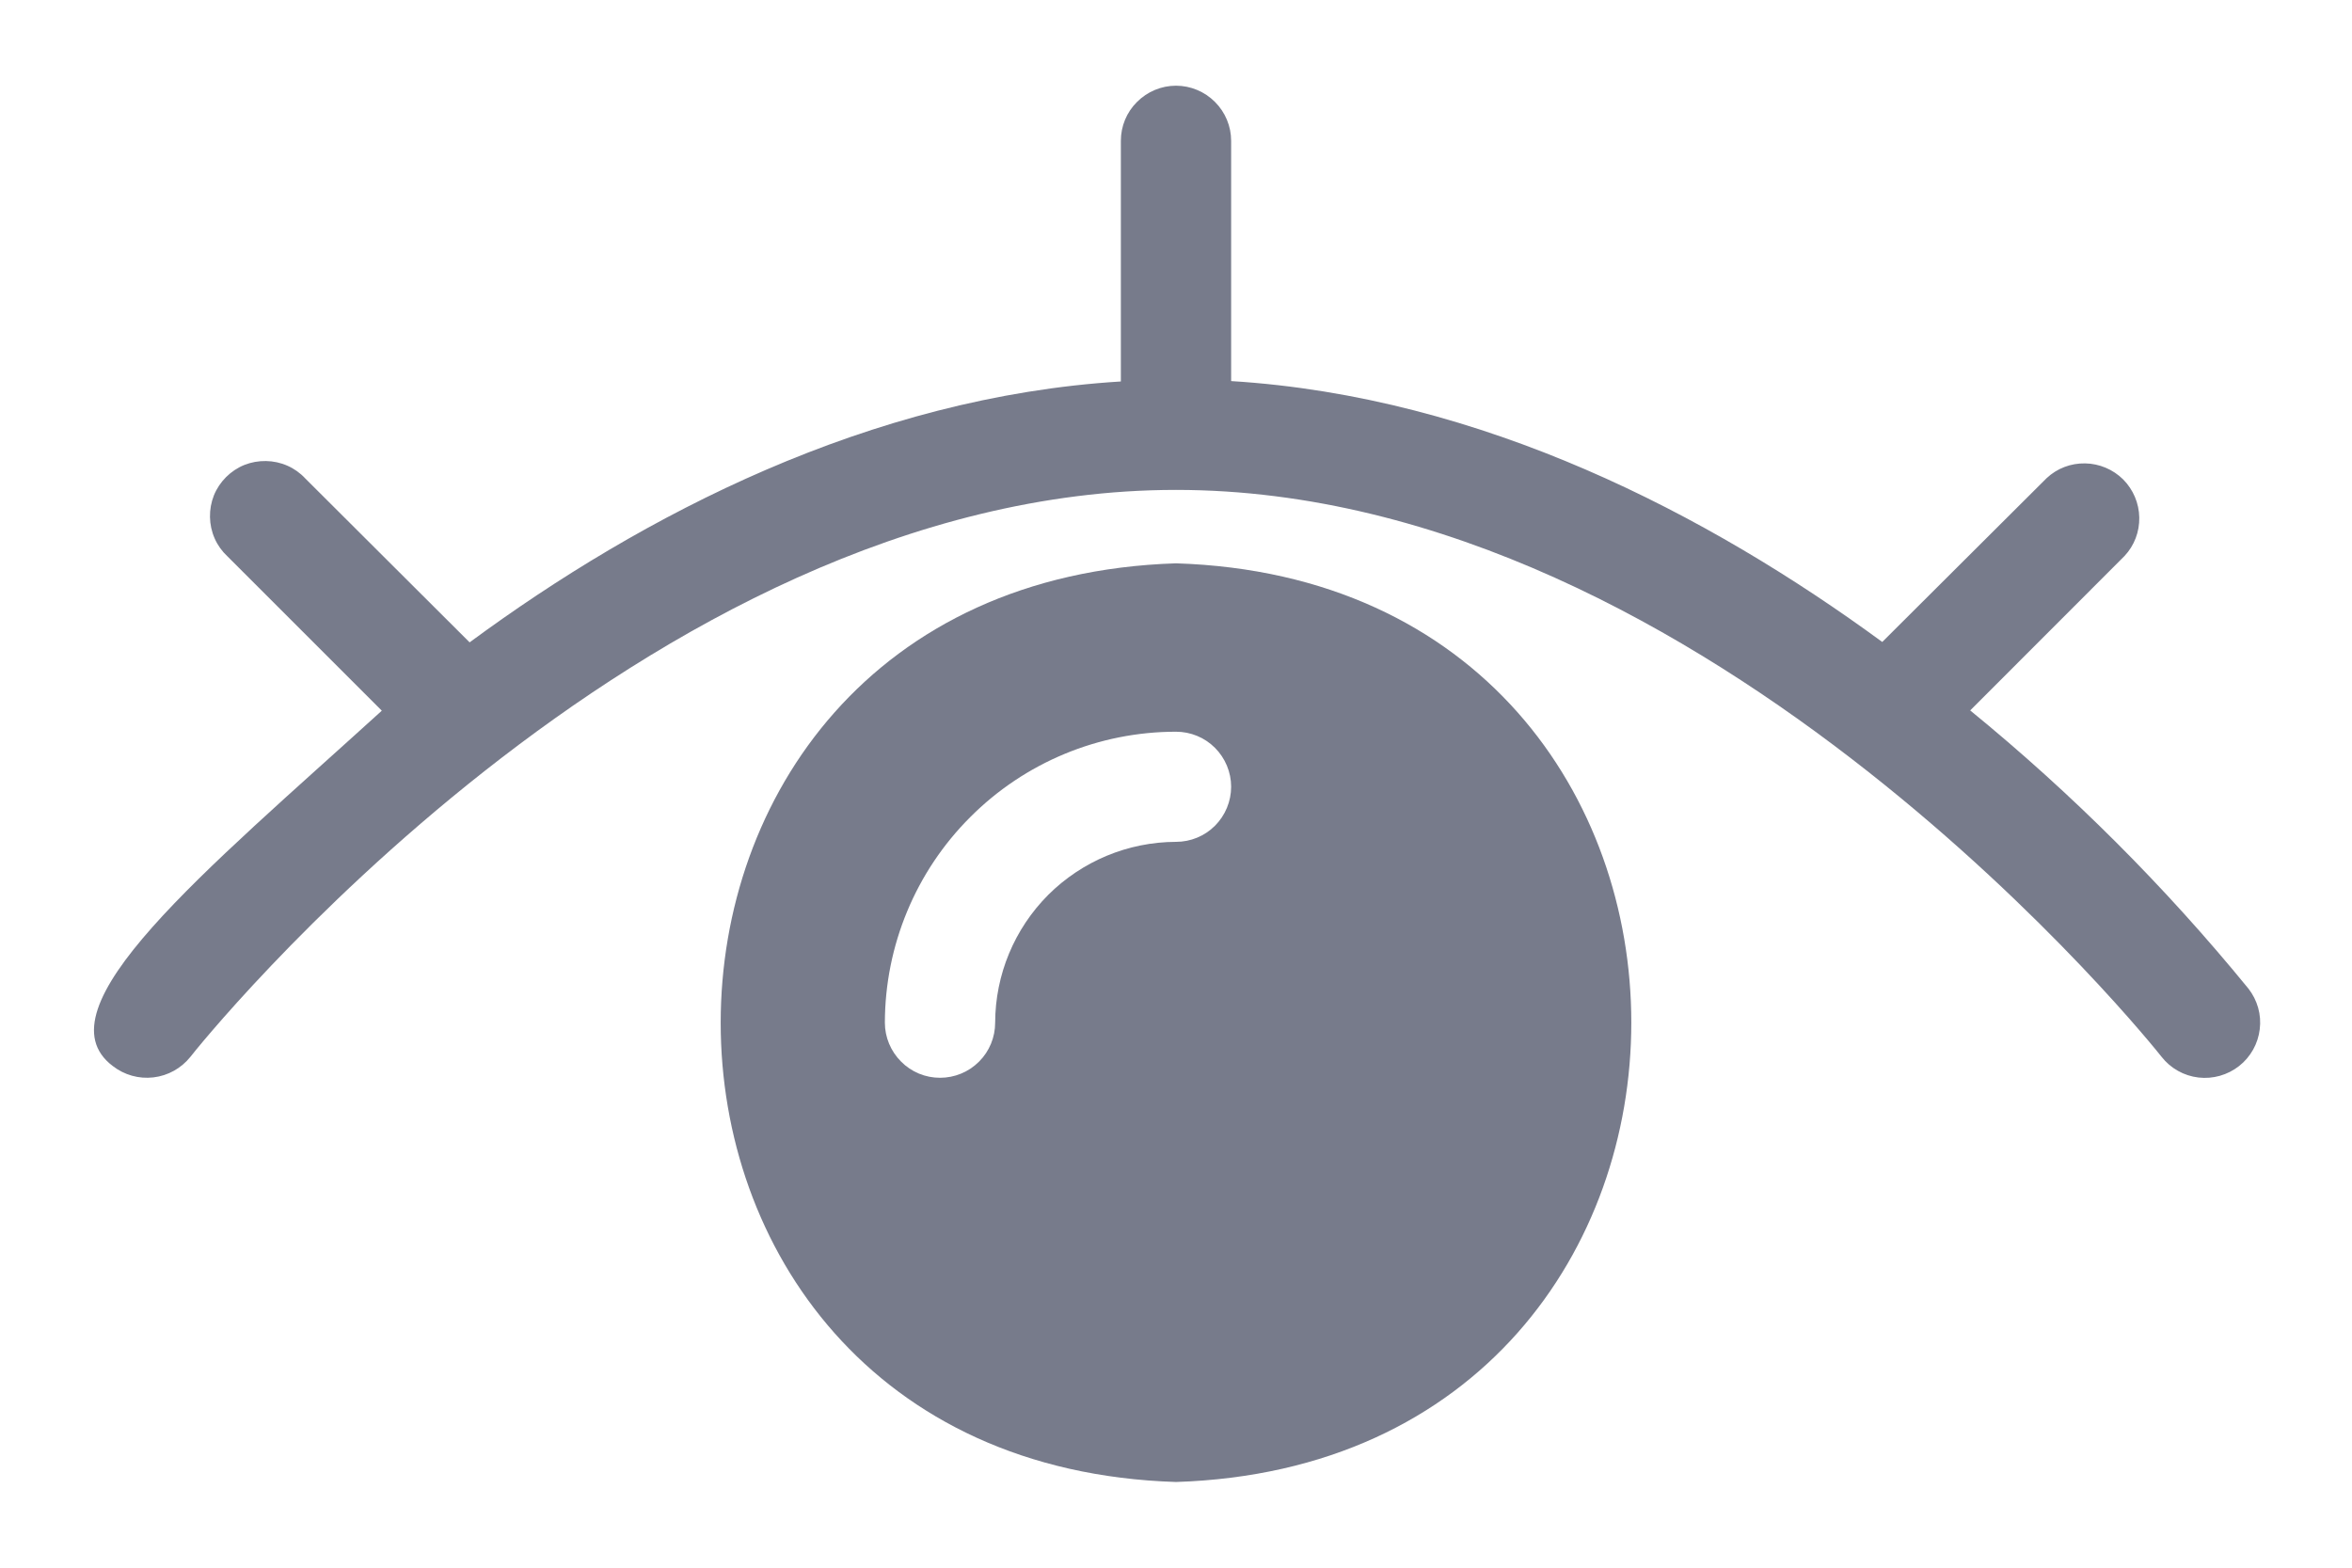 <svg
        width="18"
        height="12"
        viewBox="0 0 18 12"
        fill="none"
        xmlns="http://www.w3.org/2000/svg"
>
    <path
            d="M17.207 7.567C16.57 6.787 15.857 6.074 15.078 5.438L16.259 4.256C16.334 4.176 16.374 4.071 16.372 3.961C16.37 3.852 16.326 3.748 16.249 3.67C16.171 3.593 16.067 3.549 15.958 3.547C15.848 3.545 15.743 3.585 15.663 3.66L14.405 4.914C13.07 3.936 11.343 3.036 9.422 2.917V1.078C9.422 0.966 9.377 0.859 9.298 0.78C9.219 0.701 9.112 0.656 9 0.656C8.888 0.656 8.781 0.701 8.702 0.78C8.622 0.859 8.578 0.966 8.578 1.078V2.92C6.657 3.038 4.922 3.938 3.594 4.917L2.337 3.663C2.298 3.621 2.252 3.588 2.2 3.565C2.148 3.542 2.092 3.53 2.036 3.529C1.979 3.528 1.923 3.538 1.87 3.559C1.818 3.58 1.77 3.612 1.73 3.652C1.69 3.692 1.658 3.74 1.637 3.792C1.616 3.845 1.606 3.901 1.607 3.958C1.608 4.014 1.62 4.07 1.643 4.122C1.666 4.174 1.699 4.22 1.741 4.259L2.922 5.44C1.566 6.672 0.281 7.721 0.863 8.16C0.952 8.229 1.063 8.26 1.174 8.247C1.286 8.234 1.387 8.177 1.457 8.09C1.49 8.045 4.91 3.75 9 3.75C13.089 3.75 16.509 8.045 16.543 8.09C16.612 8.178 16.714 8.235 16.825 8.248C16.936 8.261 17.048 8.229 17.136 8.16C17.224 8.091 17.281 7.989 17.294 7.878C17.308 7.767 17.276 7.655 17.207 7.567Z"
            fill="#777B8B"
    />
    <path
            d="M9 4.312C4.354 4.462 4.354 11.197 9 11.344C13.646 11.195 13.646 4.459 9 4.312ZM9 6.444C8.633 6.445 8.282 6.591 8.022 6.85C7.763 7.11 7.617 7.461 7.616 7.828C7.616 7.94 7.572 8.047 7.493 8.126C7.413 8.206 7.306 8.25 7.194 8.25C7.082 8.25 6.975 8.206 6.896 8.126C6.817 8.047 6.772 7.94 6.772 7.828C6.773 7.238 7.008 6.671 7.426 6.254C7.843 5.836 8.409 5.601 9 5.601C9.112 5.601 9.219 5.645 9.298 5.724C9.377 5.803 9.422 5.911 9.422 6.022C9.422 6.134 9.377 6.242 9.298 6.321C9.219 6.4 9.112 6.444 9 6.444Z"
            fill="#777B8B"
    />
</svg>